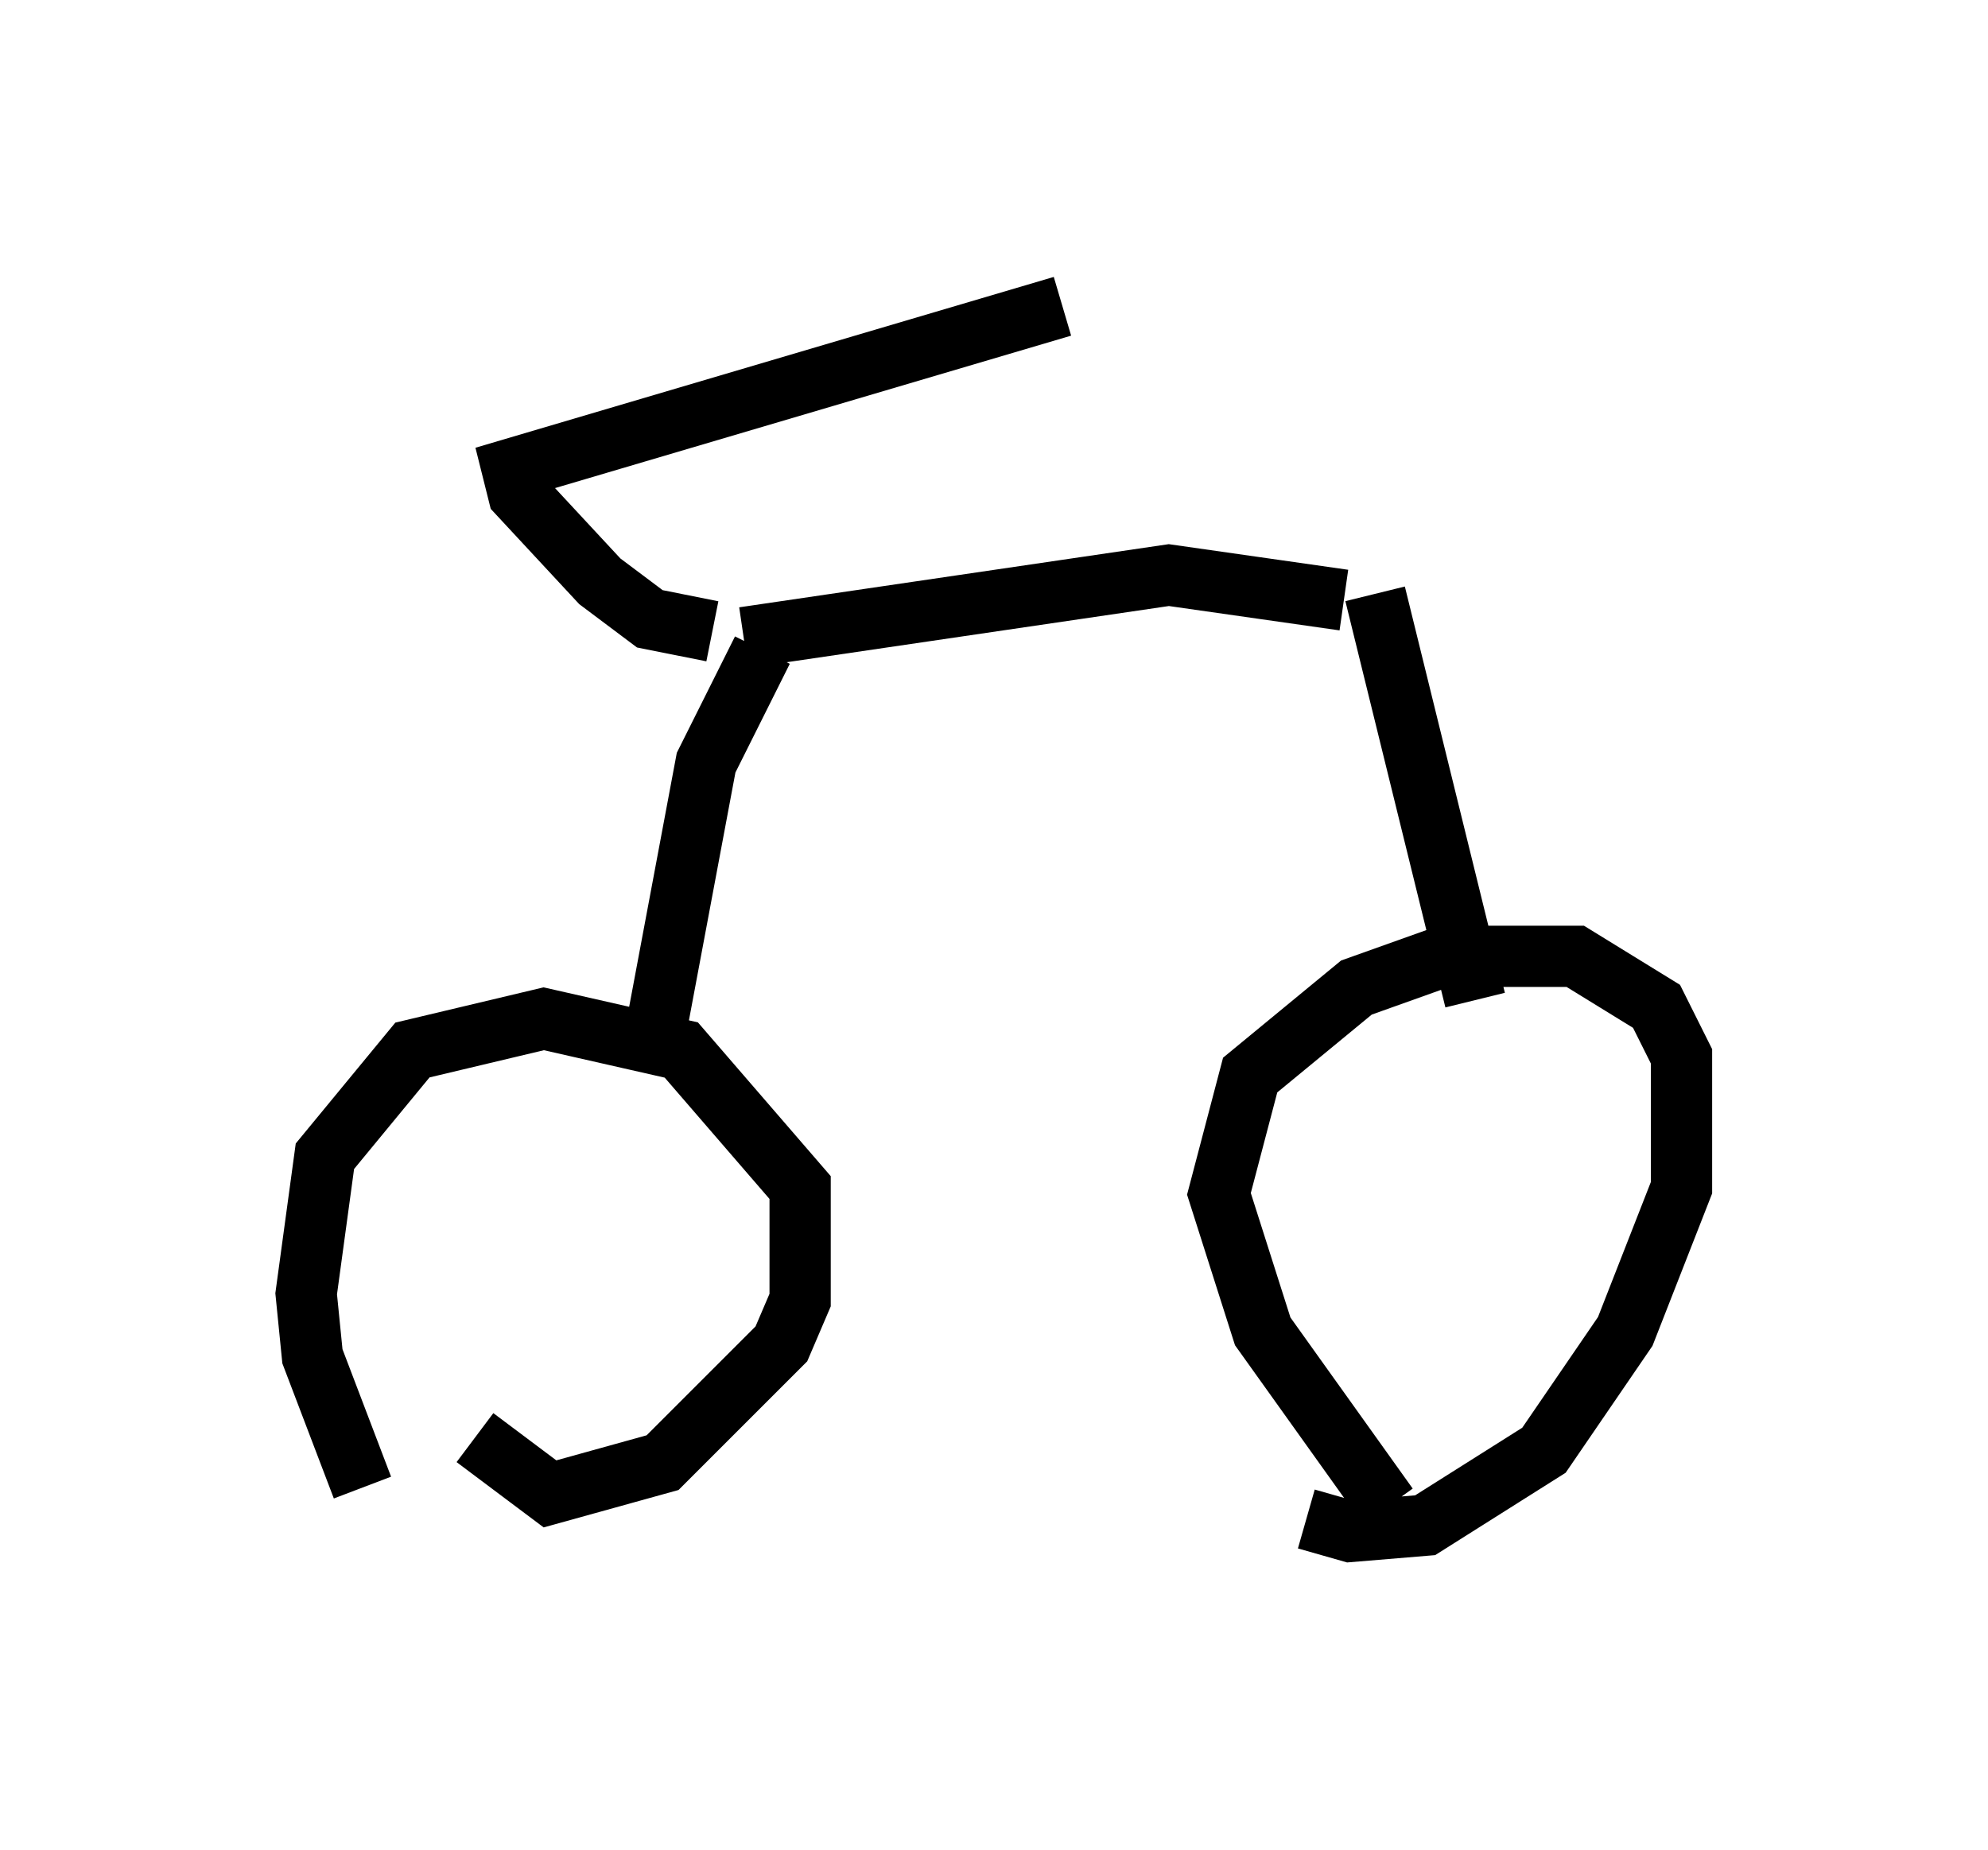 <?xml version="1.0" encoding="utf-8" ?>
<svg baseProfile="full" height="30.213" version="1.1" width="32.459" xmlns="http://www.w3.org/2000/svg" xmlns:ev="http://www.w3.org/2001/xml-events" xmlns:xlink="http://www.w3.org/1999/xlink"><defs /><rect fill="white" height="30.213" width="32.459" x="0" y="0" /><path d="M6.633, 25.213 m-0.715, -0.919 l-0.817, -2.144 -0.102, -1.021 l0.306, -2.246 1.429, -1.735 l2.144, -0.51 2.246, 0.51 l1.94, 2.246 0.0, 1.838 l-0.306, 0.715 -1.94, 1.94 l-1.838, 0.51 -1.225, -0.919 m14.904, 1.123 l-2.042, -2.858 -0.715, -2.246 l0.51, -1.94 1.735, -1.429 l1.429, -0.51 2.144, 0.0 l1.327, 0.817 0.408, 0.817 l0.0, 2.144 -0.919, 2.348 l-1.327, 1.94 -1.94, 1.225 l-1.225, 0.102 -0.715, -0.204 m-10.719, -7.452 l0.919, -4.9 0.919, -1.838 m-0.306, -0.204 l6.942, -1.021 2.858, 0.408 m0.51, -0.102 l1.633, 6.635 m-12.454, -6.023 l-1.021, -0.204 -0.817, -0.613 l-1.327, -1.429 -0.102, -0.408 l8.983, -2.654 " fill="none" stroke="black" stroke-width="1" /></svg>